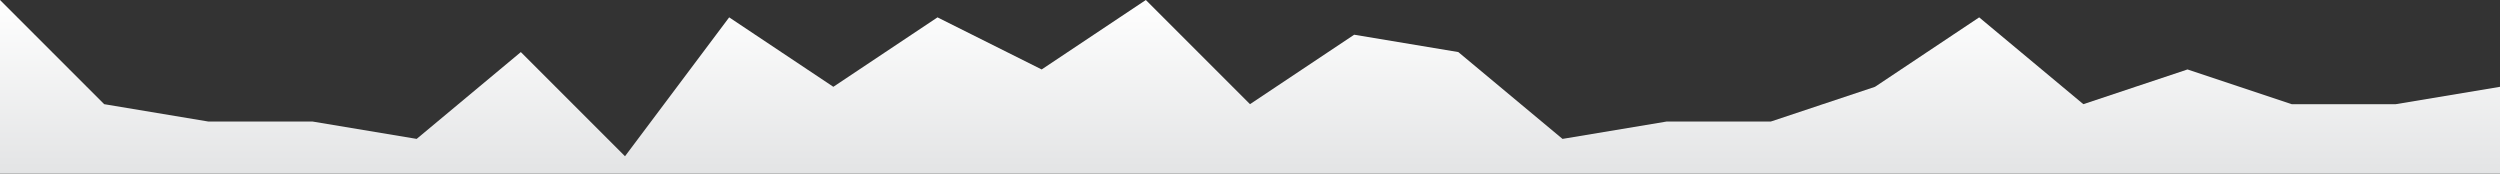 <?xml version="1.0" standalone="no"?>
<svg xmlns:xlink="http://www.w3.org/1999/xlink" id="wave" style="transform:rotate(180deg); transition: 0.3s" viewBox="0 0 1440 100" version="1.1" xmlns="http://www.w3.org/2000/svg"><rect x="0" y="0" width="1440" height="100" fill="#333333" stroke="none"/><defs><linearGradient id="sw-gradient-0" x1="0" x2="0" y1="1" y2="0"><stop stop-color="rgba(227, 228, 229, 1)" offset="0%"/><stop stop-color="rgba(255, 255, 255, 1)" offset="100%"/></linearGradient></defs><path style="transform:translate(0, 0px); opacity:1" fill="url(#sw-gradient-0)" d="M0,0L60,60L120,70L180,70L240,80L300,30L360,90L420,10L480,50L540,10L600,40L660,0L720,60L780,20L840,30L900,80L960,70L1020,70L1080,50L1140,10L1200,60L1260,40L1320,60L1380,60L1440,50L1440,100L1380,100L1320,100L1260,100L1200,100L1140,100L1080,100L1020,100L960,100L900,100L840,100L780,100L720,100L660,100L600,100L540,100L480,100L420,100L360,100L300,100L240,100L180,100L120,100L60,100L0,100Z"/></svg>
